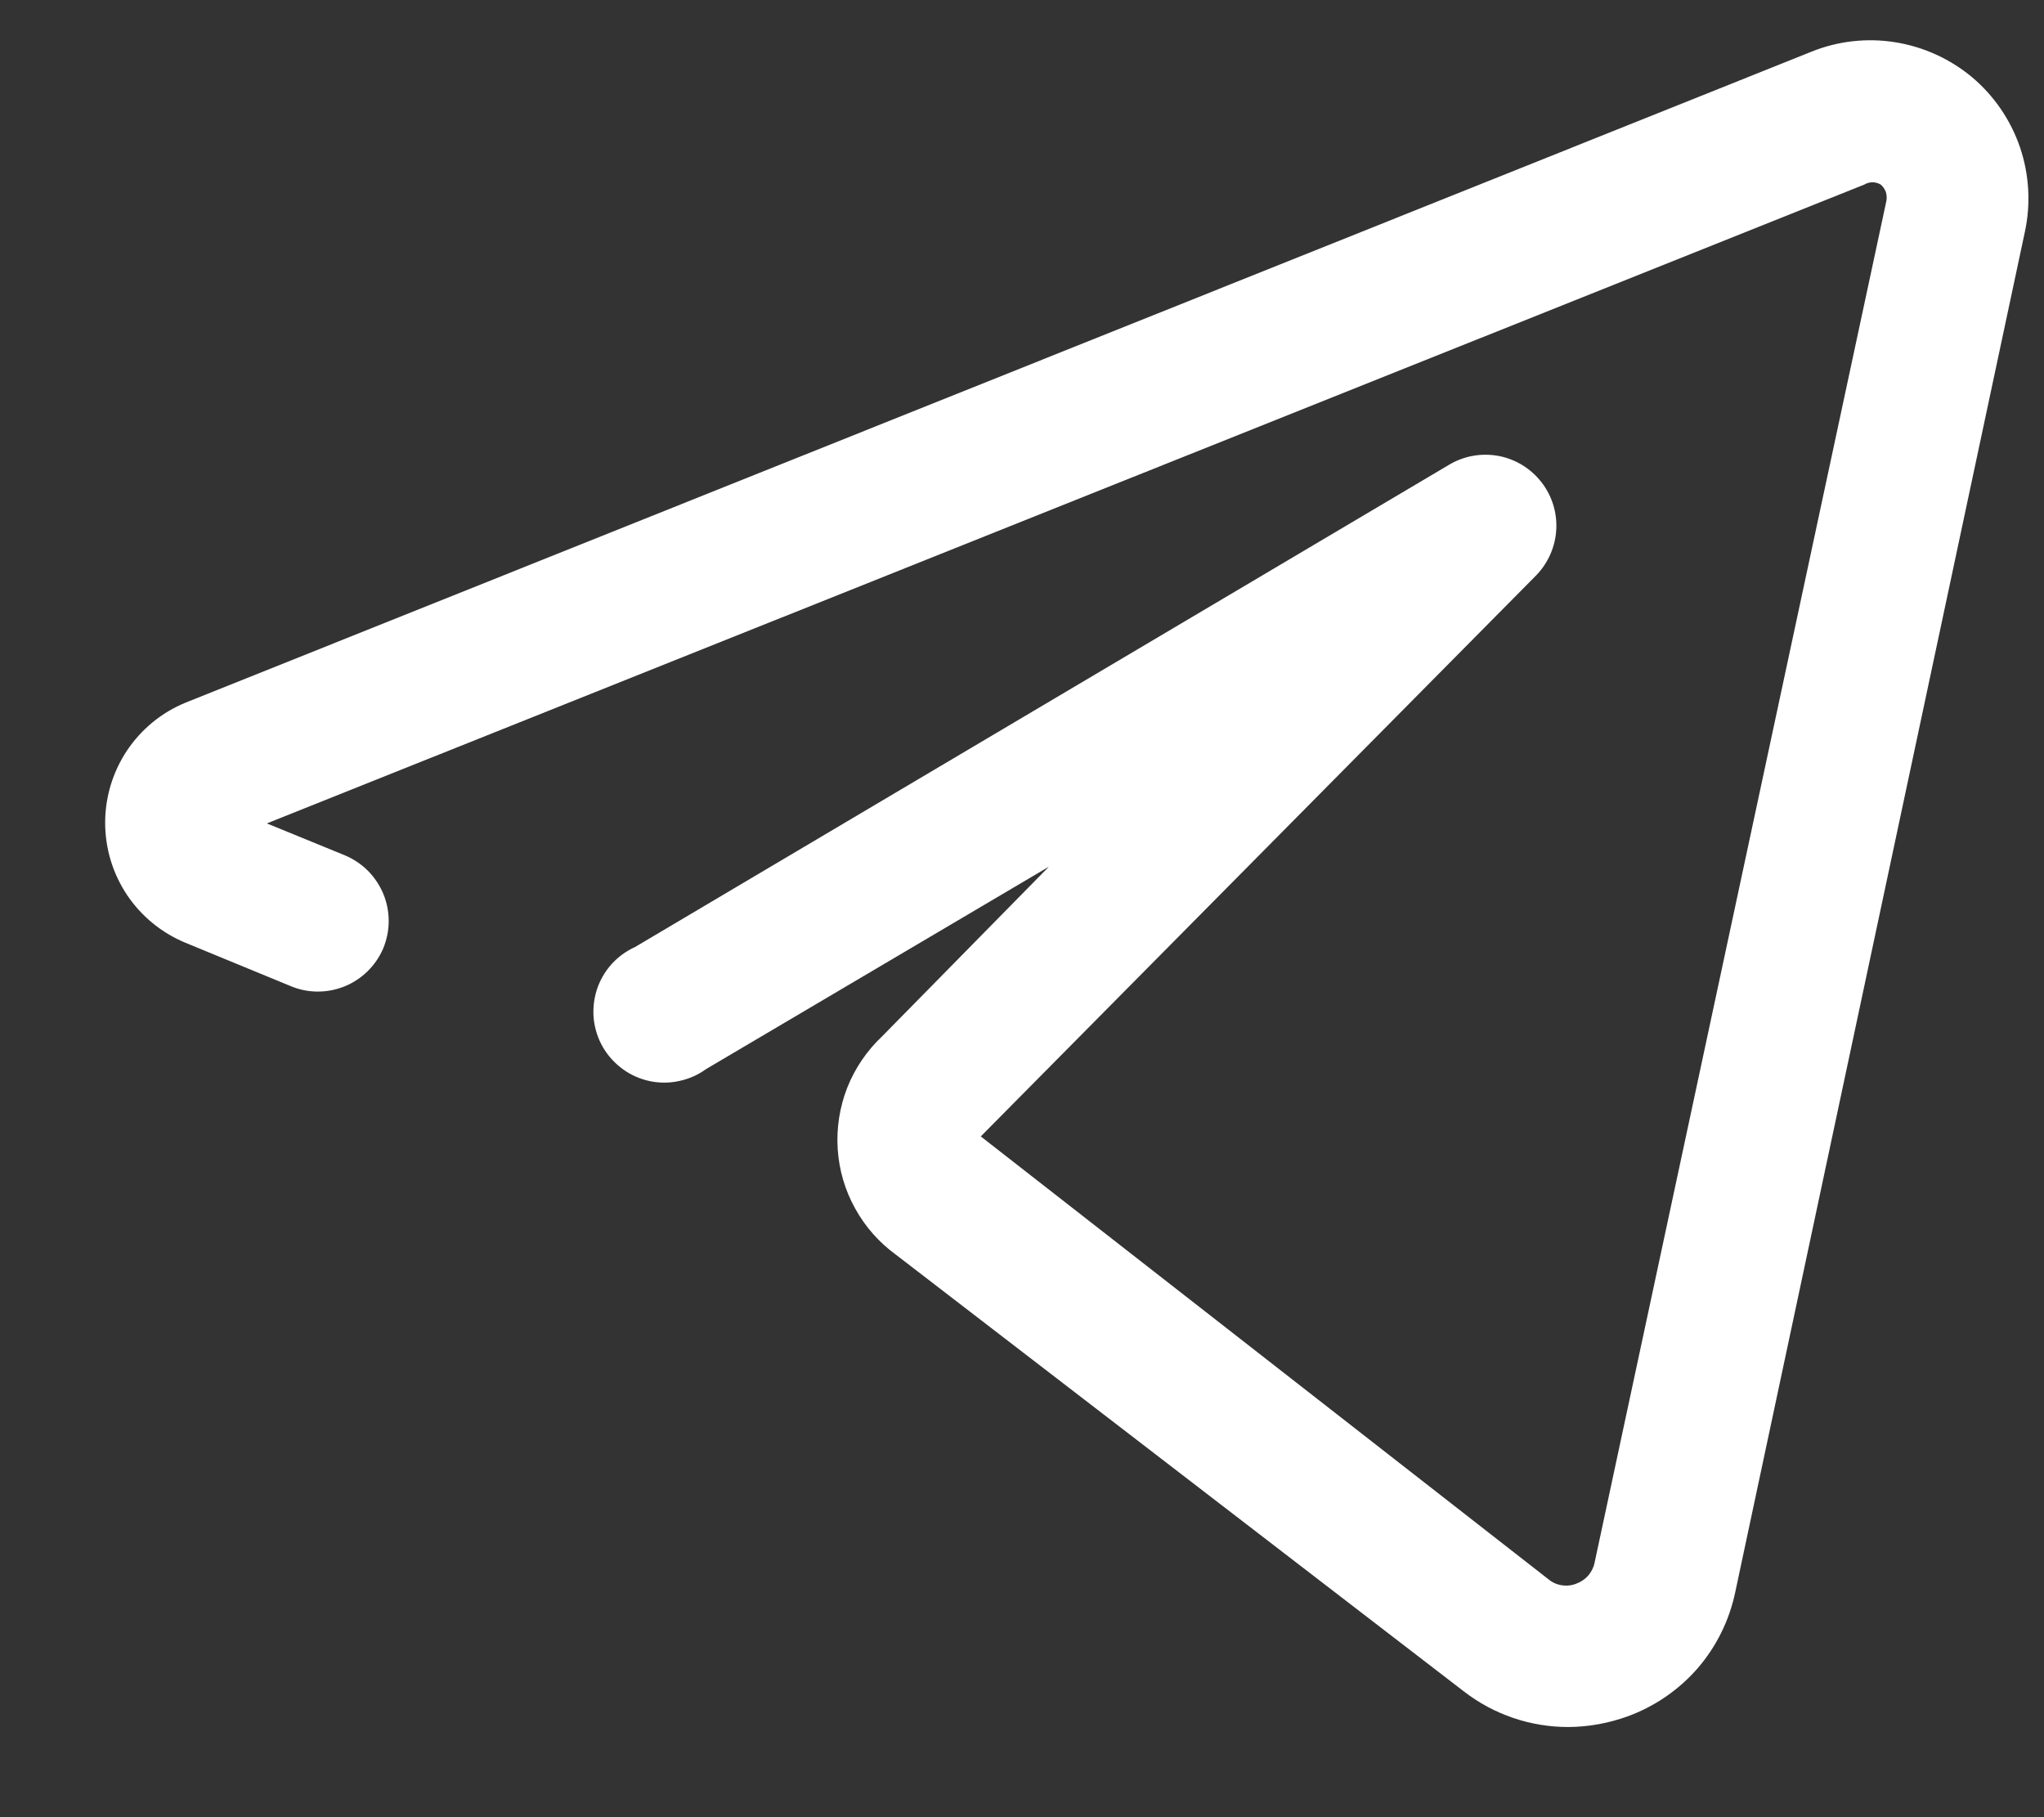 <svg width="18" height="16" viewBox="0 0 18 16" fill="none" xmlns="http://www.w3.org/2000/svg">
<rect x="0" y="0" width="18" height="16" fill="#333333" stroke="none"/>
<path d="M17.368 0.681C17.174 0.519 16.94 0.412 16.69 0.372C16.44 0.332 16.184 0.361 15.95 0.456L1.631 6.188C1.422 6.274 1.244 6.421 1.118 6.609C0.993 6.797 0.926 7.018 0.926 7.244C0.926 7.47 0.993 7.691 1.118 7.879C1.244 8.067 1.422 8.213 1.631 8.3L2.556 8.681C2.708 8.746 2.88 8.747 3.034 8.685C3.187 8.623 3.31 8.502 3.375 8.35C3.406 8.274 3.423 8.193 3.423 8.11C3.423 8.028 3.407 7.947 3.376 7.871C3.344 7.795 3.298 7.725 3.24 7.667C3.182 7.609 3.113 7.563 3.037 7.531L2.35 7.25L16.418 1.625C16.44 1.612 16.465 1.605 16.49 1.605C16.515 1.605 16.54 1.612 16.562 1.625C16.582 1.642 16.598 1.665 16.607 1.69C16.615 1.715 16.617 1.743 16.612 1.769L14.043 13.756C14.035 13.799 14.015 13.839 13.987 13.872C13.958 13.905 13.922 13.929 13.881 13.944C13.841 13.96 13.797 13.965 13.754 13.958C13.711 13.952 13.671 13.934 13.637 13.906L8.637 10.006L13.531 5.063C13.635 4.954 13.697 4.812 13.705 4.661C13.713 4.511 13.666 4.362 13.573 4.244C13.48 4.125 13.348 4.044 13.2 4.015C13.052 3.987 12.899 4.012 12.768 4.088L5.593 8.338C5.514 8.374 5.442 8.426 5.384 8.491C5.326 8.556 5.282 8.633 5.255 8.717C5.229 8.8 5.22 8.888 5.229 8.975C5.239 9.062 5.266 9.146 5.31 9.221C5.354 9.297 5.414 9.362 5.485 9.414C5.555 9.465 5.636 9.501 5.722 9.519C5.807 9.537 5.896 9.537 5.981 9.518C6.067 9.5 6.148 9.464 6.218 9.413L9.237 7.631L7.768 9.125C7.634 9.251 7.529 9.406 7.461 9.577C7.394 9.749 7.365 9.933 7.377 10.117C7.389 10.301 7.441 10.48 7.531 10.641C7.62 10.803 7.744 10.942 7.893 11.05L12.893 14.894C13.156 15.097 13.48 15.207 13.812 15.206C13.989 15.205 14.165 15.173 14.331 15.113C14.569 15.027 14.782 14.881 14.949 14.69C15.115 14.498 15.229 14.267 15.281 14.019L17.831 2.044C17.885 1.796 17.87 1.538 17.789 1.298C17.707 1.058 17.562 0.845 17.368 0.681Z" fill="white"/>
</svg>
